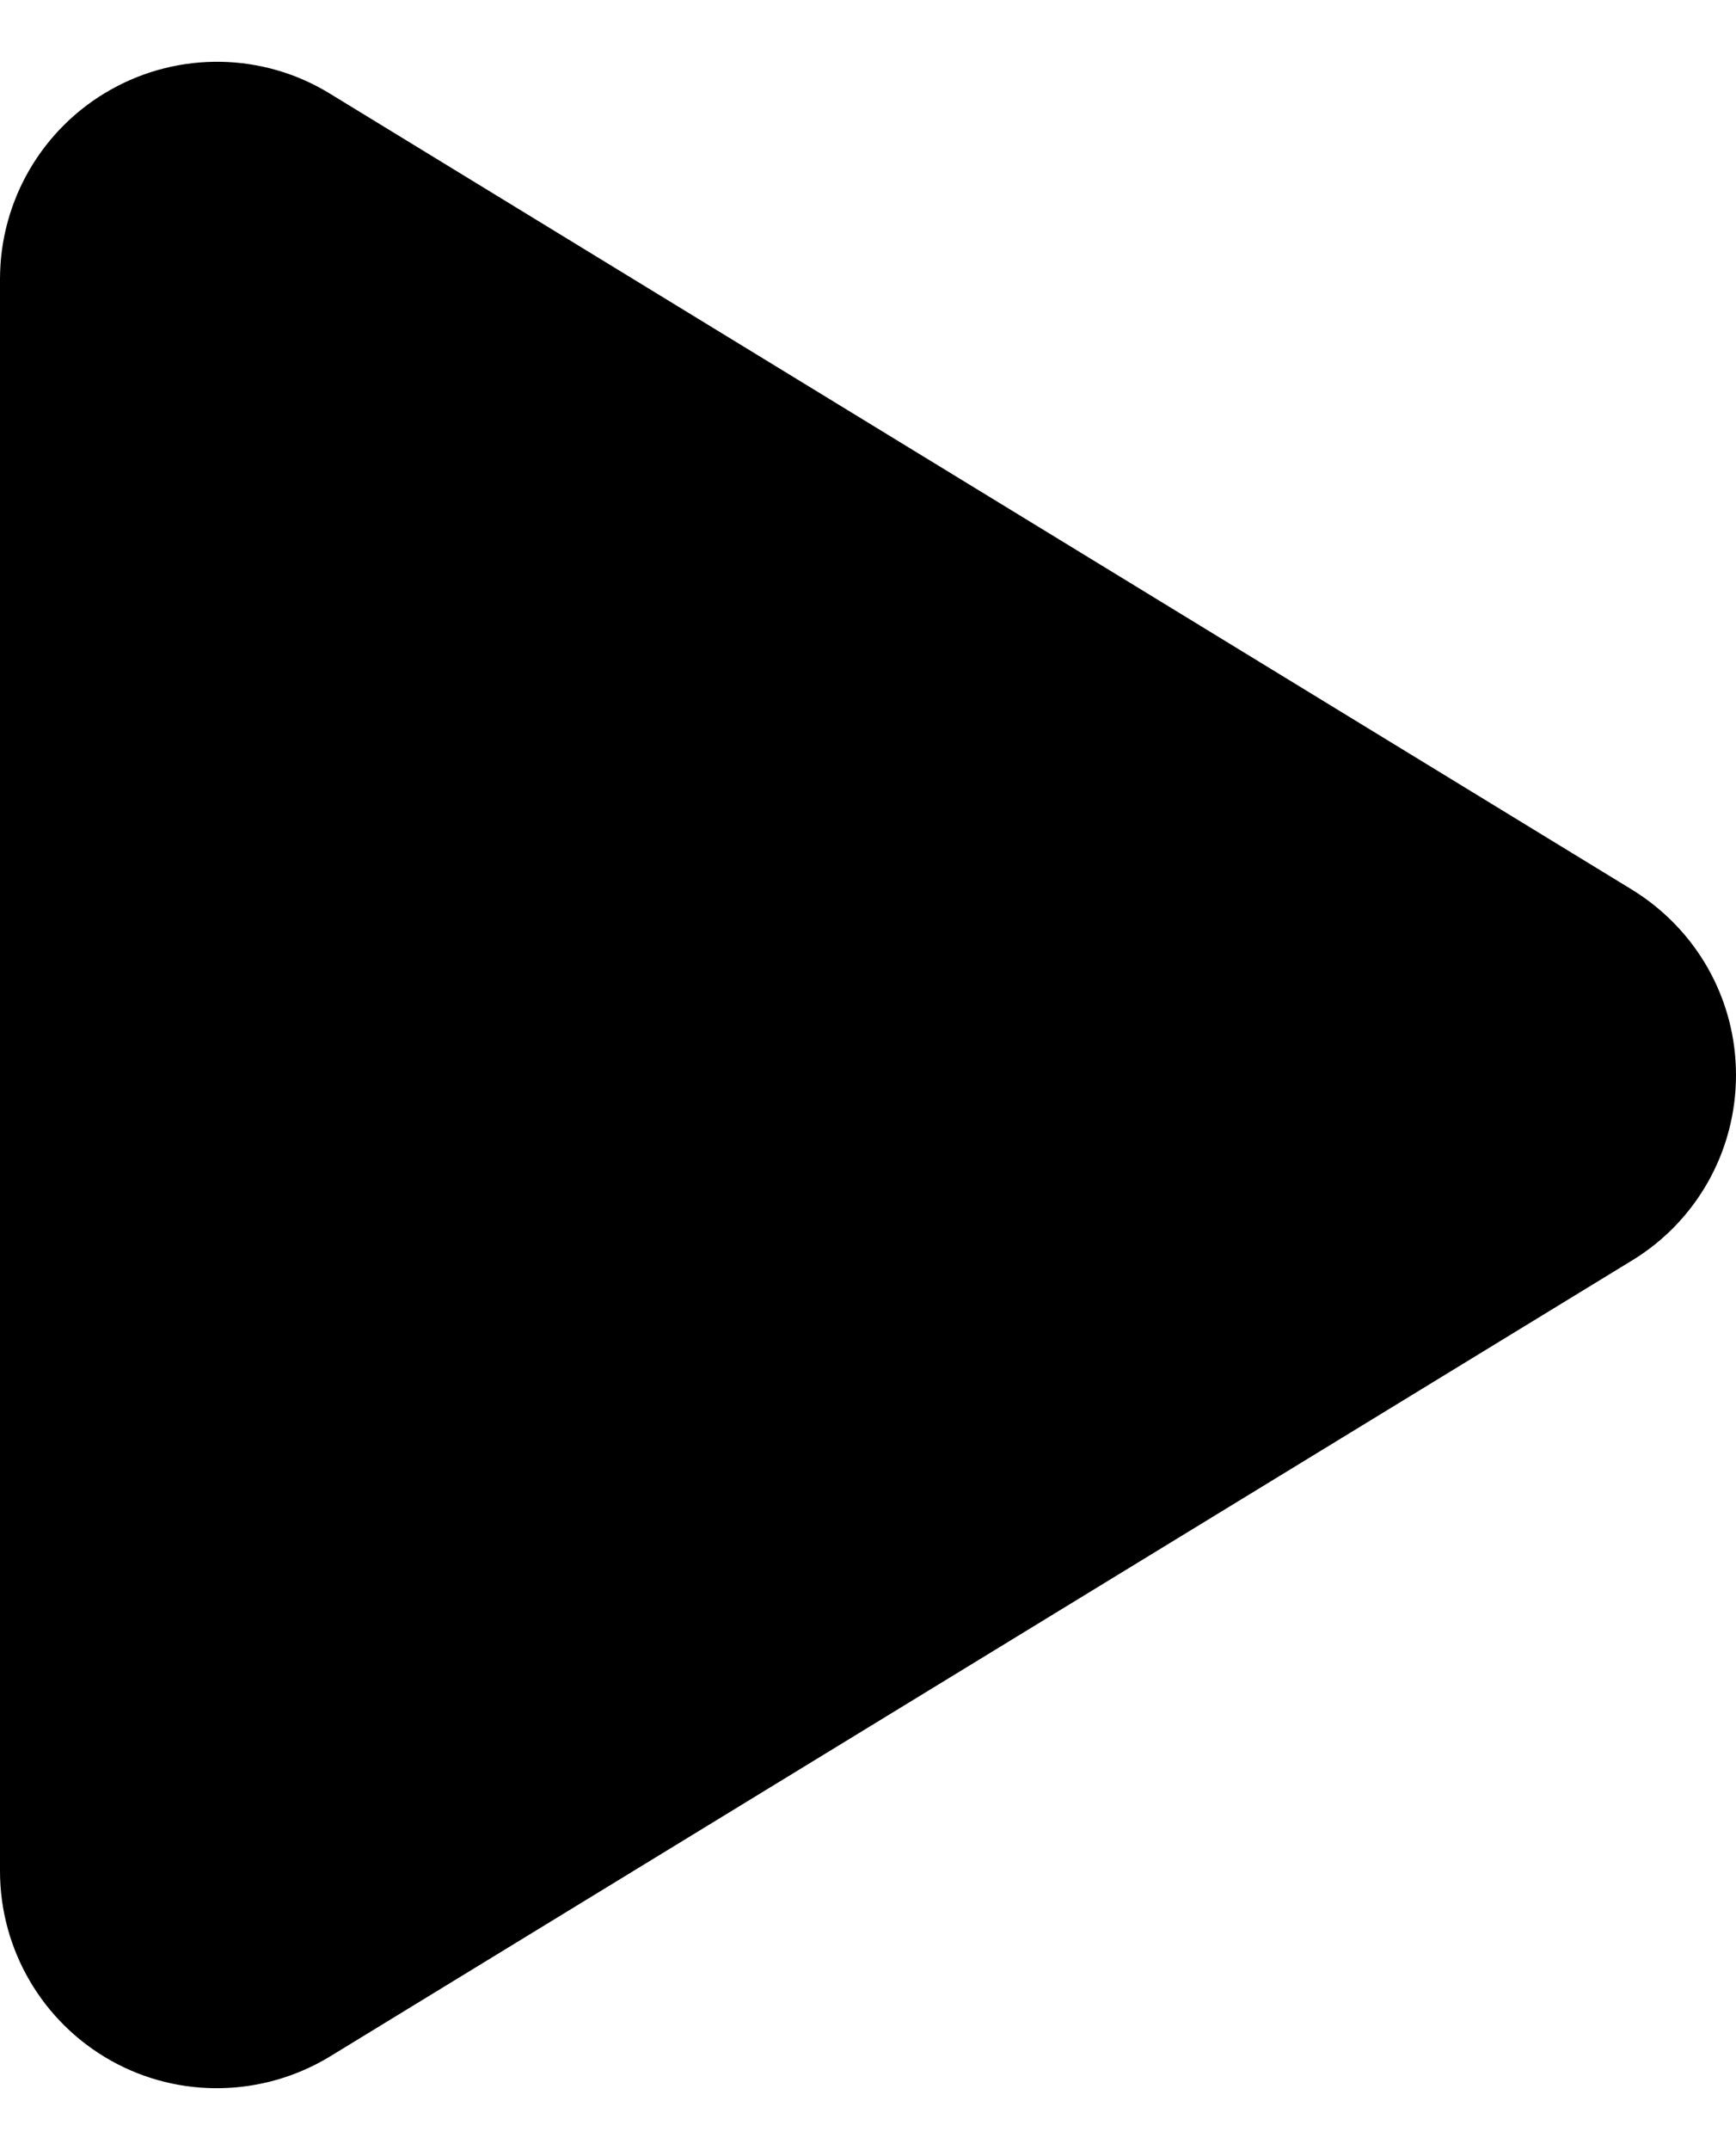 <svg width="21" height="26" viewBox="0 0 21 26" fill="none" xmlns="http://www.w3.org/2000/svg">
<path d="M3.992 1.133C3.183 0.635 2.166 0.619 1.34 1.084C0.514 1.548 0 2.423 0 3.375V22.625C0 23.577 0.514 24.452 1.34 24.916C2.166 25.381 3.183 25.359 3.992 24.867L19.742 15.242C20.524 14.766 21 13.919 21 13C21 12.081 20.524 11.239 19.742 10.758L3.992 1.133Z" fill="black"/>
</svg>
